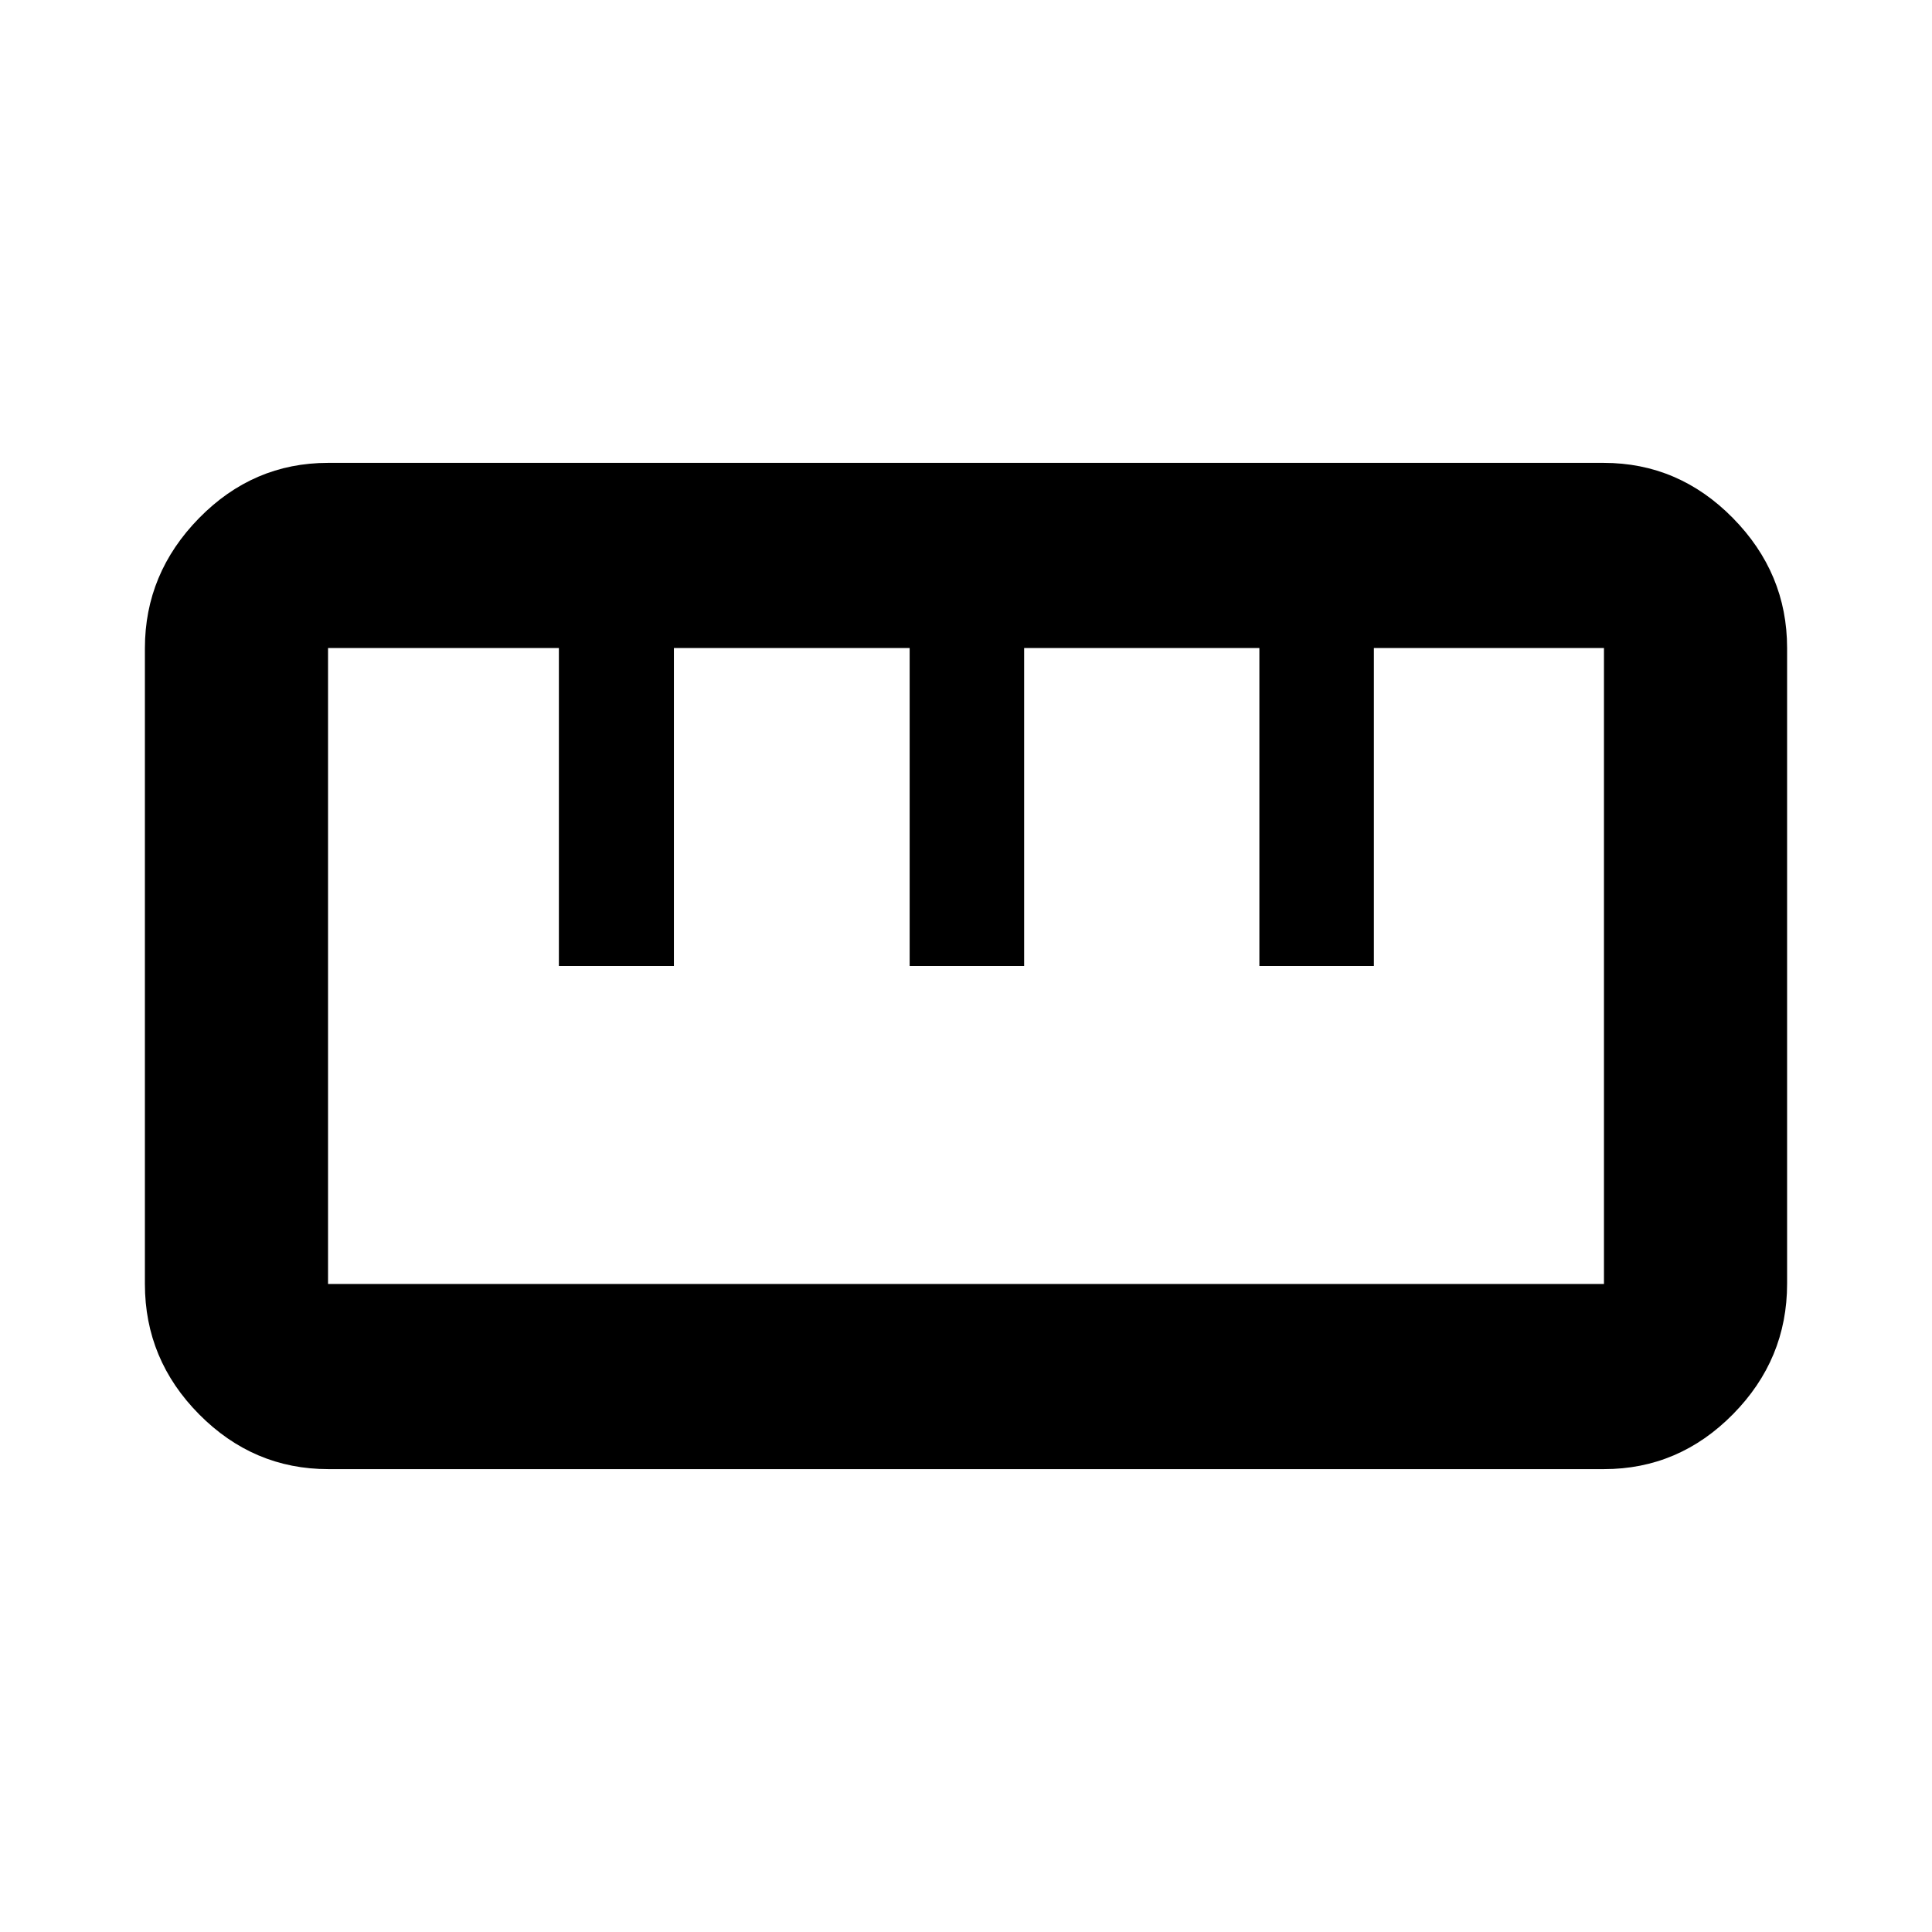 <svg xmlns="http://www.w3.org/2000/svg" height="48" viewBox="0 -960 960 960" width="48"><path d="M163.12-230q-37.17 0-64.15-27.2Q72-284.4 72-321.98v-315.9q0-37.22 26.91-64.67Q125.82-730 162.99-730h633.89q37.17 0 64.15 27.38Q888-675.24 888-638.02v315.9q0 37.58-26.91 64.85Q834.18-230 797.01-230H163.12Zm-.12-92h634v-316H682.67v158h-56.89v-158H508.89v158H452v-158H334.86v158h-57.15v-158H163v316Zm115-158h57-57Zm174 0h57-57Zm174 0h57-57Zm-146 0Z"/></svg>
